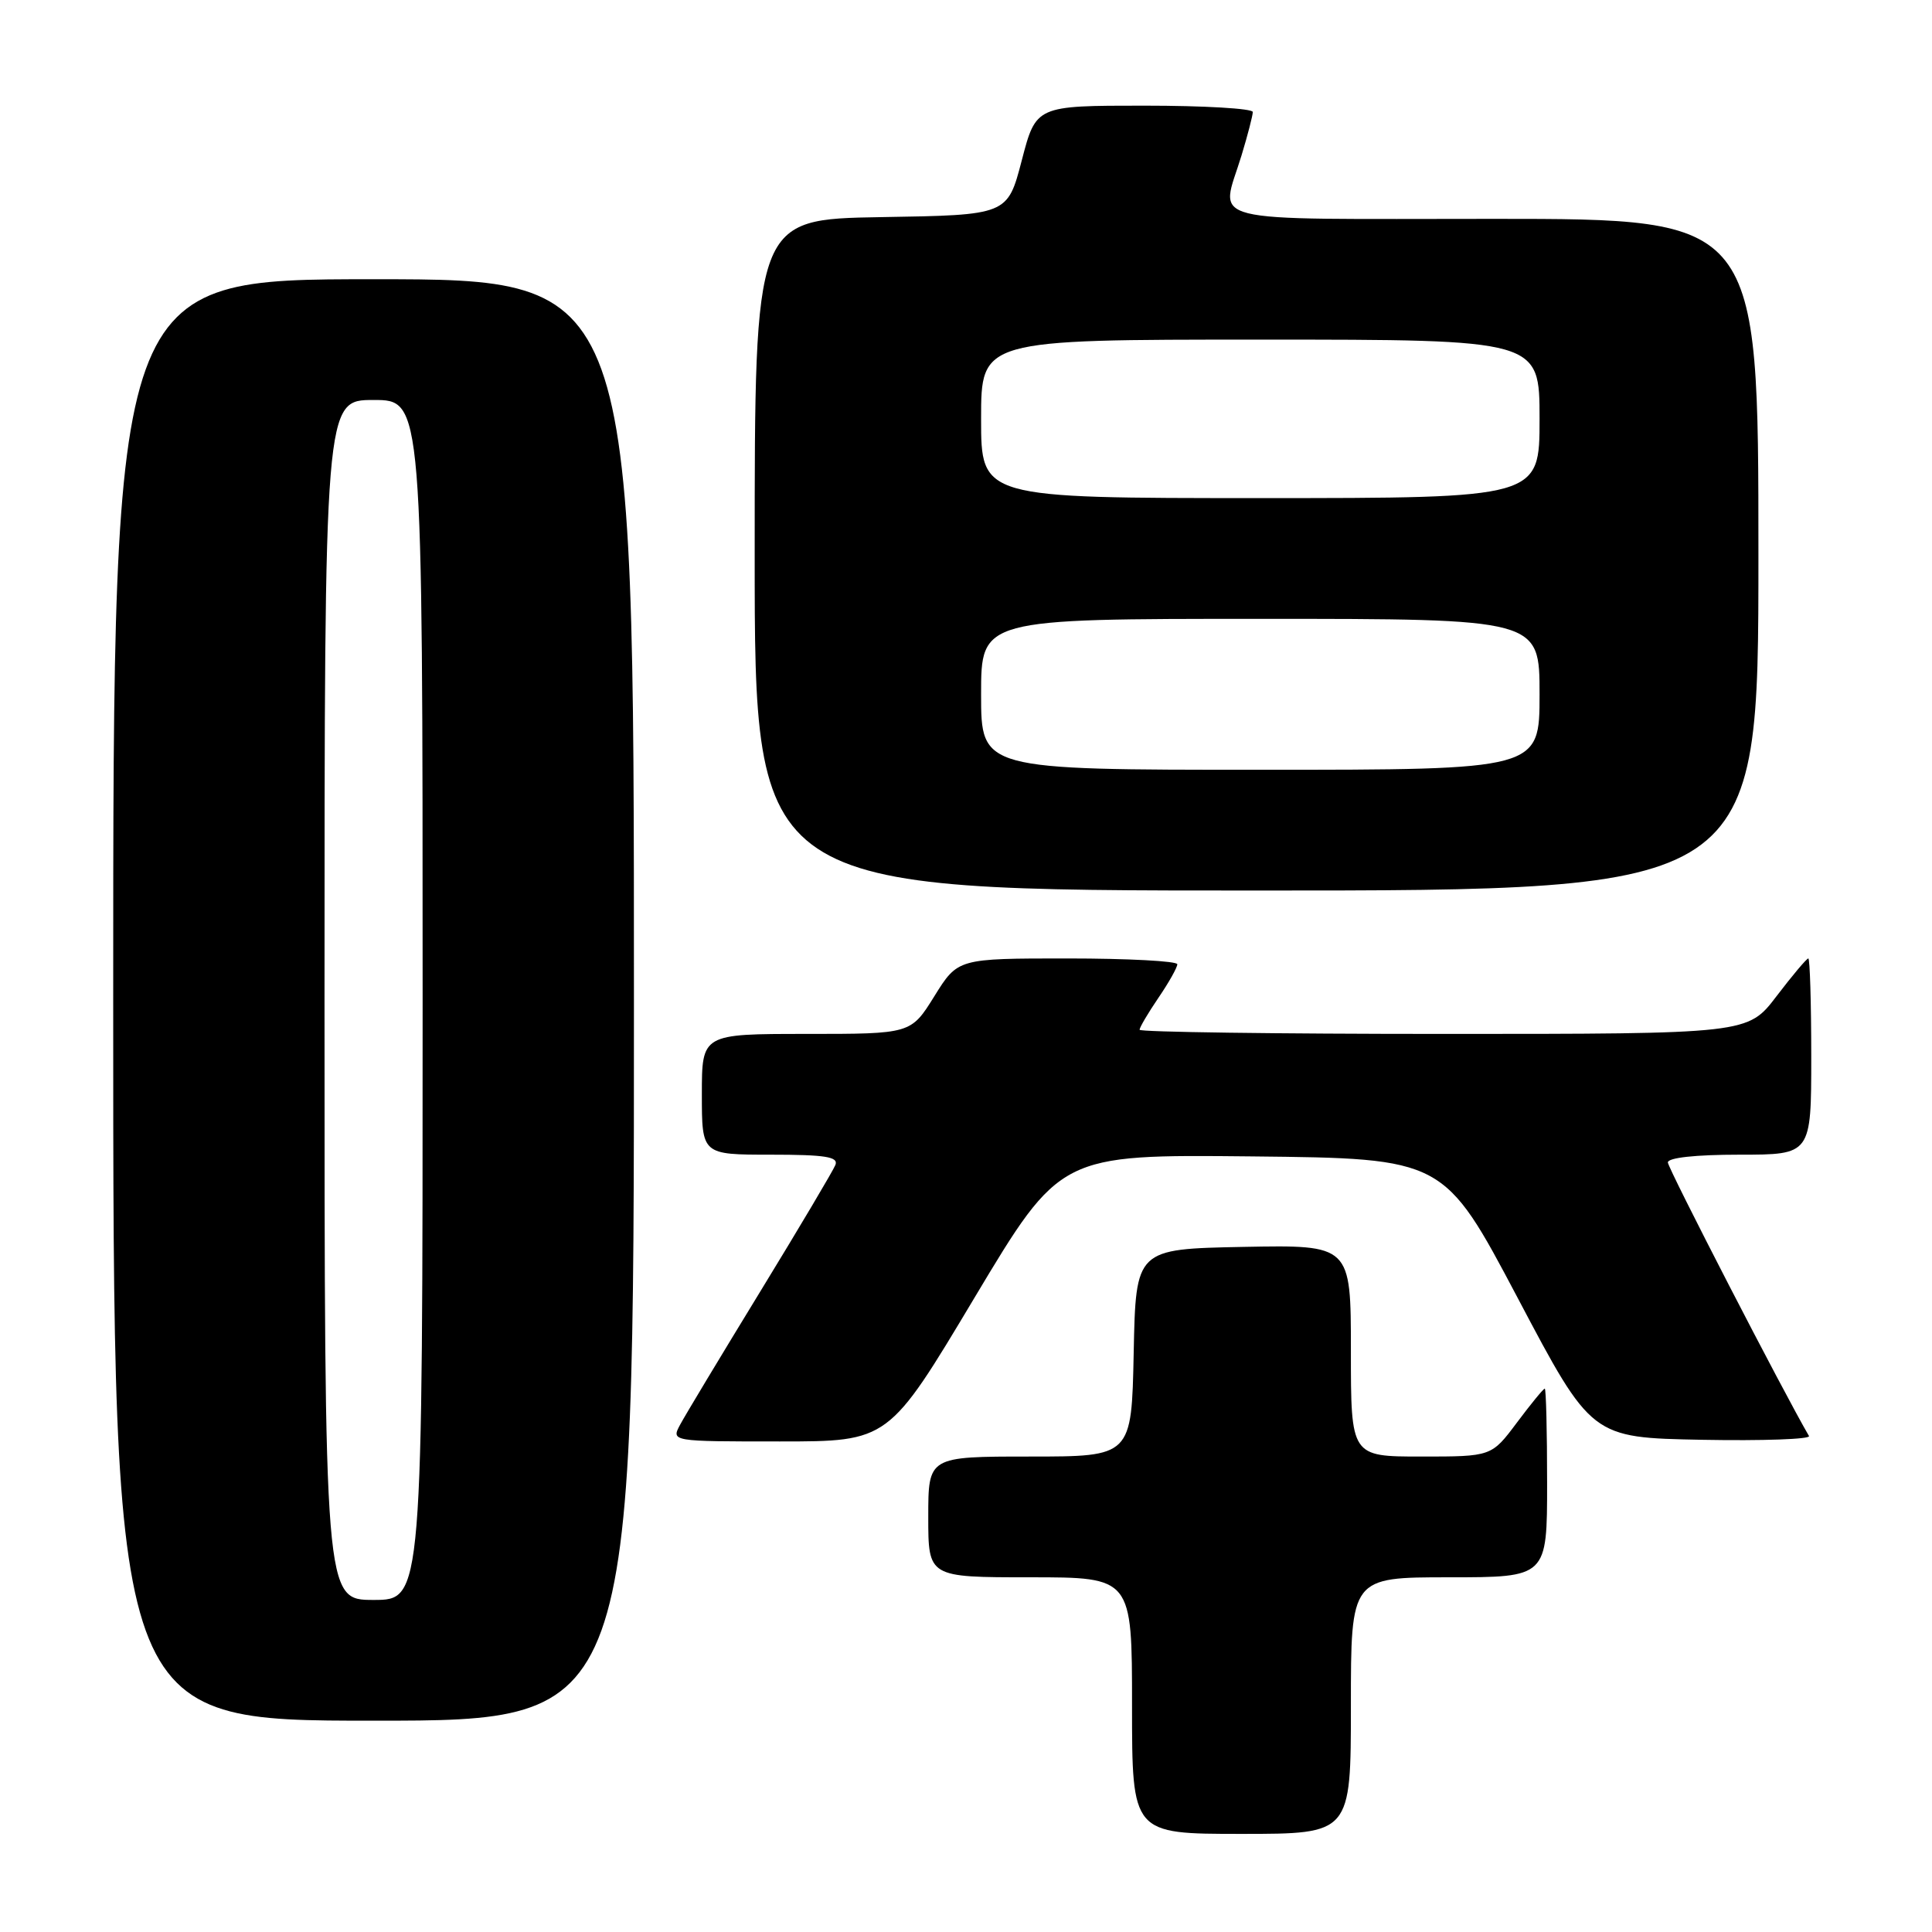 <?xml version="1.0" encoding="UTF-8" standalone="no"?>
<!DOCTYPE svg PUBLIC "-//W3C//DTD SVG 1.1//EN" "http://www.w3.org/Graphics/SVG/1.1/DTD/svg11.dtd" >
<svg xmlns="http://www.w3.org/2000/svg" xmlns:xlink="http://www.w3.org/1999/xlink" version="1.1" viewBox="0 0 256 256">
 <g >
 <path fill="currentColor"
d=" M 179.00 226.00 C 179.00 209.00 179.00 209.00 192.00 209.00 C 205.00 209.00 205.00 209.00 205.00 196.50 C 205.00 189.62 204.86 184.00 204.69 184.00 C 204.51 184.00 202.85 186.03 201.00 188.50 C 197.63 193.00 197.63 193.00 188.31 193.00 C 179.00 193.00 179.00 193.00 179.00 178.97 C 179.00 164.95 179.00 164.95 164.75 165.22 C 150.50 165.50 150.50 165.50 150.22 179.25 C 149.94 193.00 149.94 193.00 136.47 193.00 C 123.00 193.00 123.00 193.00 123.00 201.00 C 123.00 209.00 123.00 209.00 136.50 209.00 C 150.00 209.00 150.00 209.00 150.00 226.00 C 150.00 243.00 150.00 243.00 164.50 243.00 C 179.00 243.00 179.00 243.00 179.00 226.00 Z  M 84.00 132.50 C 84.00 37.00 84.00 37.00 49.50 37.00 C 15.00 37.00 15.00 37.00 15.00 132.50 C 15.00 228.00 15.00 228.00 49.50 228.00 C 84.00 228.00 84.00 228.00 84.00 132.50 Z  M 129.11 171.98 C 140.49 152.97 140.49 152.97 165.91 153.23 C 191.33 153.50 191.33 153.50 201.11 172.00 C 210.88 190.50 210.88 190.50 225.52 190.78 C 233.57 190.93 239.95 190.70 239.70 190.28 C 236.34 184.53 221.00 154.79 221.00 154.03 C 221.00 153.40 224.67 153.00 230.50 153.00 C 240.00 153.00 240.00 153.00 240.00 140.00 C 240.00 132.85 239.82 127.00 239.61 127.00 C 239.39 127.00 237.50 129.25 235.40 132.00 C 231.59 137.00 231.59 137.00 191.29 137.00 C 169.13 137.00 151.00 136.75 151.00 136.45 C 151.00 136.14 152.12 134.24 153.50 132.21 C 154.88 130.19 156.00 128.19 156.00 127.77 C 156.00 127.35 149.46 127.00 141.46 127.00 C 126.92 127.00 126.92 127.00 123.81 132.00 C 120.70 137.00 120.70 137.00 106.85 137.00 C 93.00 137.00 93.00 137.00 93.00 145.00 C 93.00 153.00 93.00 153.00 102.11 153.00 C 109.34 153.00 111.11 153.28 110.70 154.35 C 110.41 155.09 105.93 162.64 100.74 171.13 C 95.55 179.62 90.77 187.56 90.12 188.78 C 88.93 191.00 88.93 191.00 103.33 191.00 C 117.74 191.00 117.74 191.00 129.11 171.98 Z  M 233.00 73.50 C 233.00 29.00 233.00 29.00 198.00 29.00 C 158.44 29.00 161.71 29.82 164.51 20.59 C 165.33 17.89 166.00 15.30 166.00 14.84 C 166.00 14.38 159.54 14.00 151.64 14.00 C 137.28 14.00 137.28 14.00 135.39 21.25 C 133.50 28.50 133.50 28.50 116.75 28.77 C 100.00 29.05 100.00 29.05 100.00 73.52 C 100.00 118.00 100.00 118.00 166.50 118.00 C 233.00 118.00 233.00 118.00 233.00 73.50 Z  M 43.00 132.50 C 43.00 53.00 43.00 53.00 49.50 53.00 C 56.00 53.00 56.00 53.00 56.00 132.50 C 56.00 212.00 56.00 212.00 49.50 212.00 C 43.00 212.00 43.00 212.00 43.00 132.50 Z  M 130.00 92.00 C 130.00 82.00 130.00 82.00 167.00 82.00 C 204.00 82.00 204.00 82.00 204.00 92.00 C 204.00 102.00 204.00 102.00 167.00 102.00 C 130.00 102.00 130.00 102.00 130.00 92.00 Z  M 130.00 55.50 C 130.00 45.00 130.00 45.00 167.00 45.00 C 204.00 45.00 204.00 45.00 204.00 55.50 C 204.00 66.00 204.00 66.00 167.00 66.00 C 130.00 66.00 130.00 66.00 130.00 55.50 Z "/>
</g>
</svg>